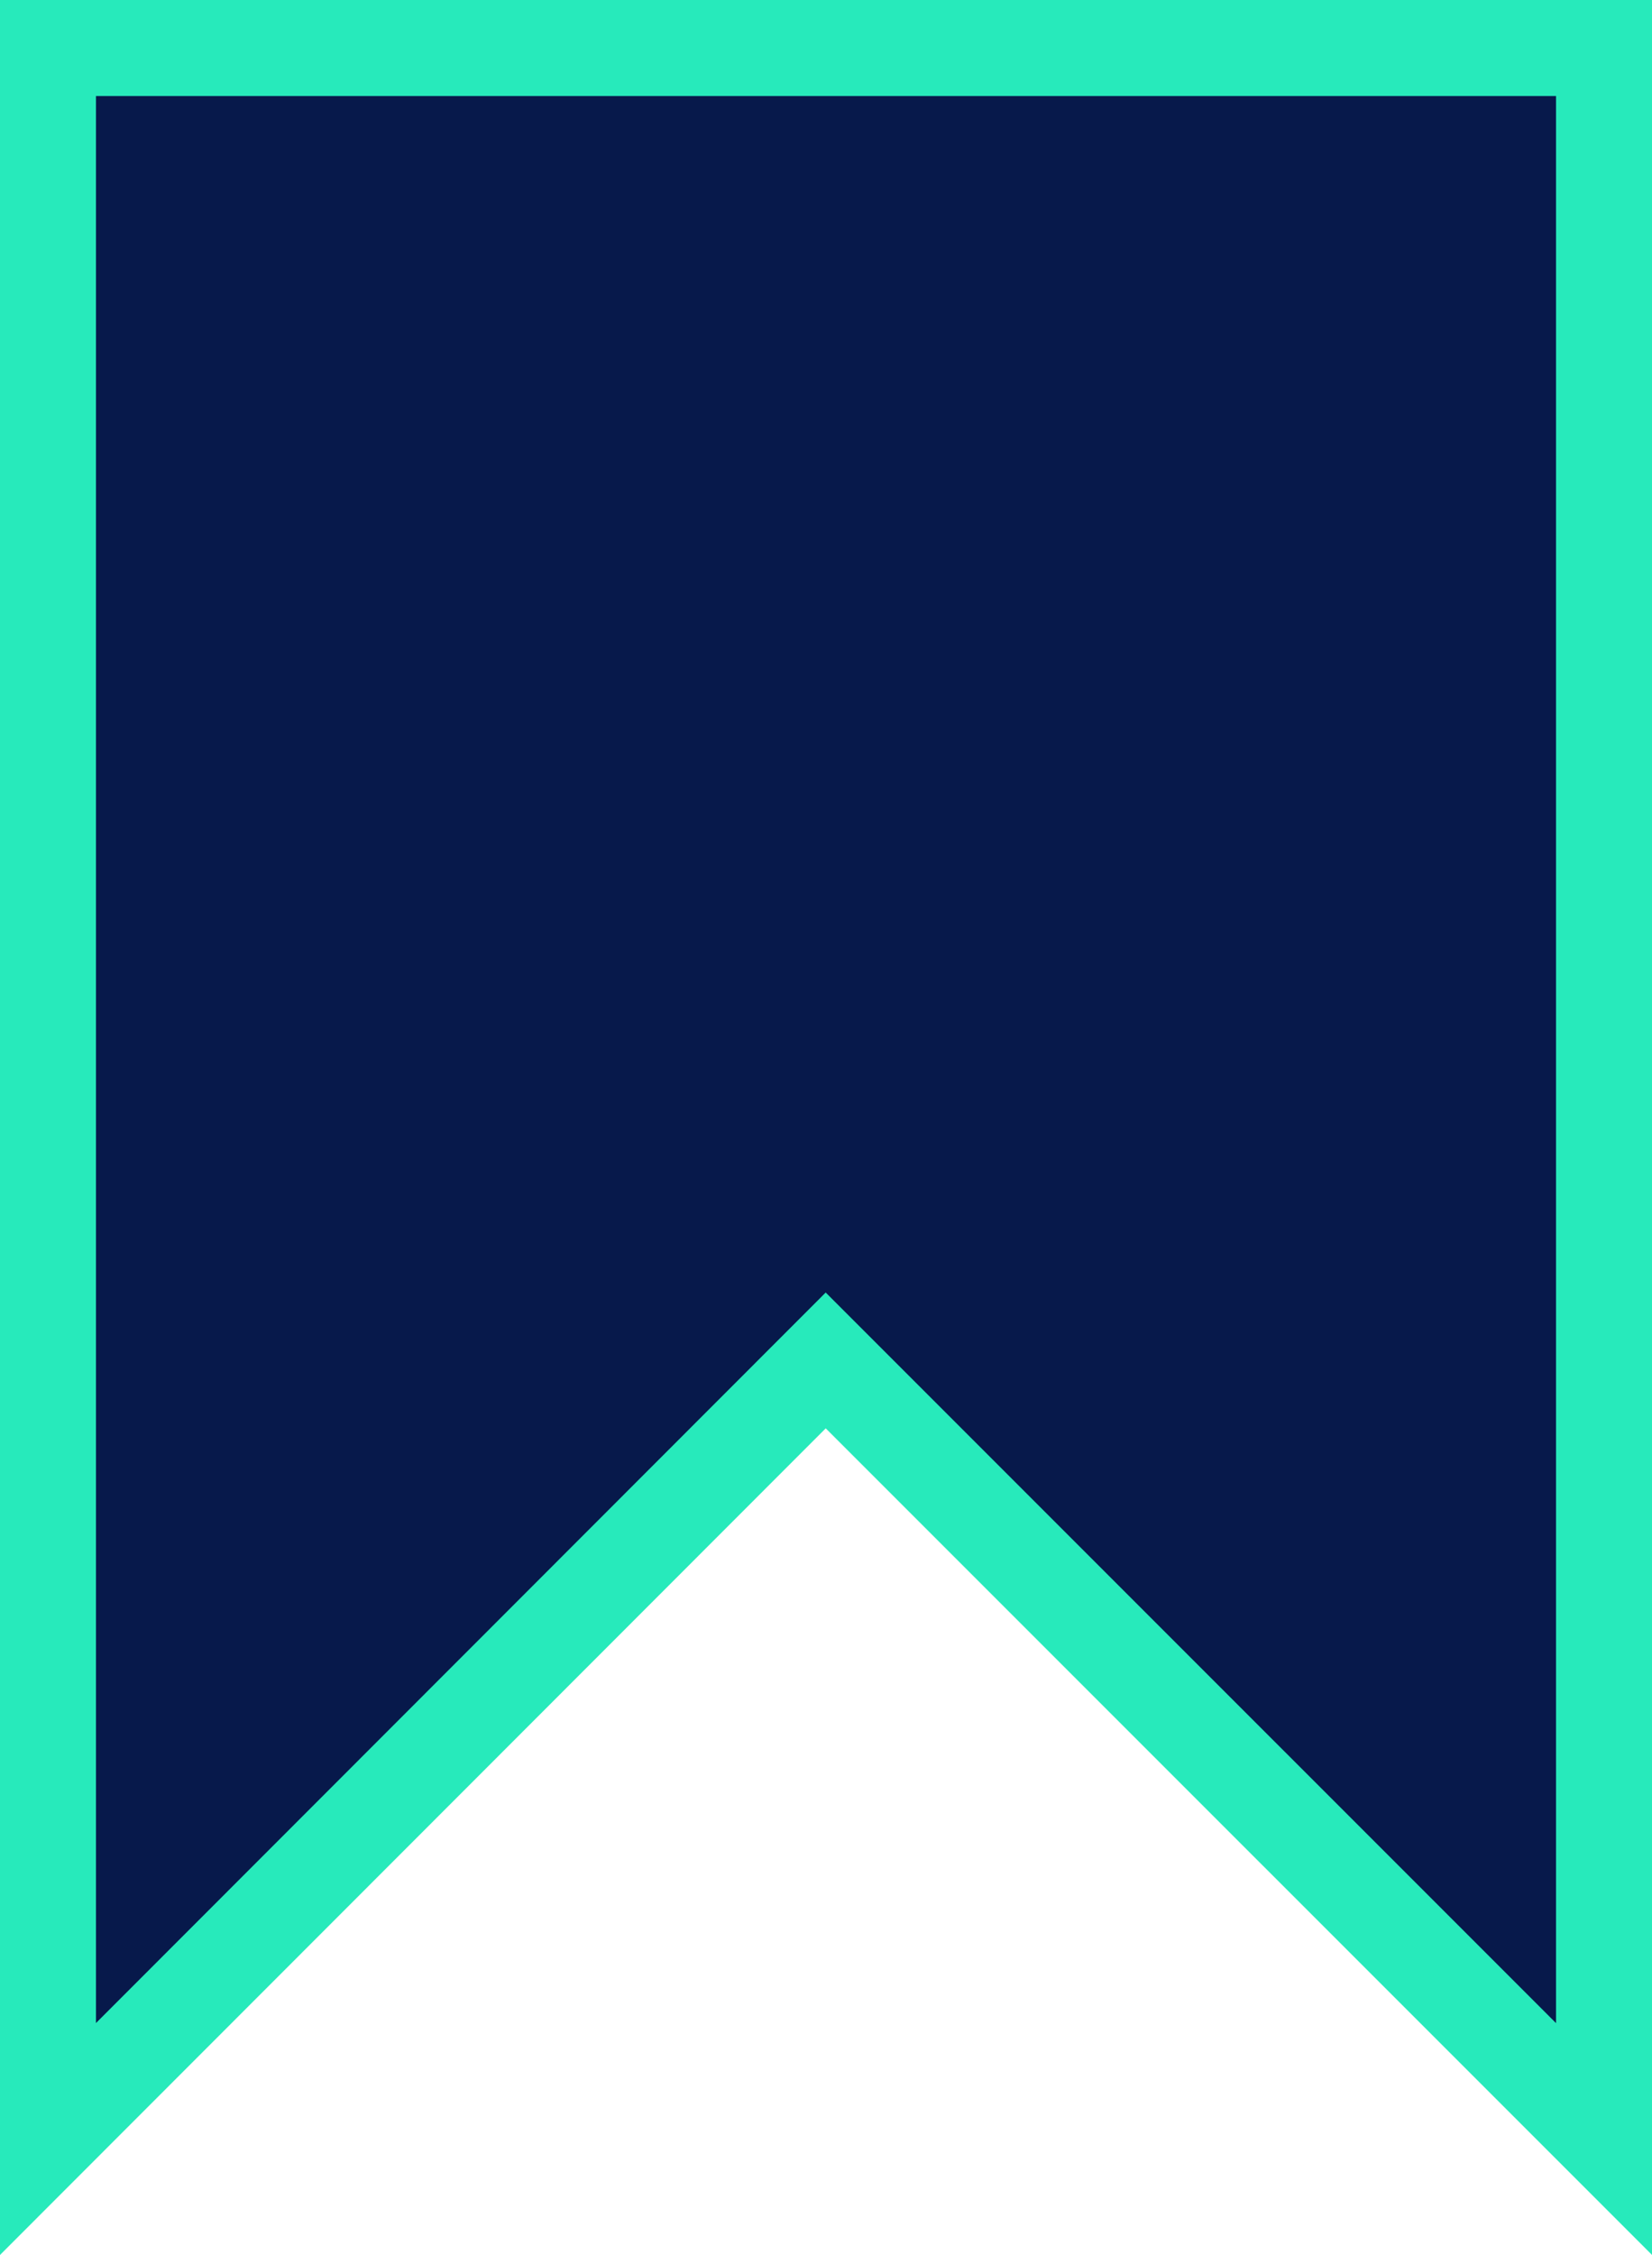 <?xml version="1.0" encoding="UTF-8"?>
<svg id="Layer_2" data-name="Layer 2" xmlns="http://www.w3.org/2000/svg" viewBox="0 0 222.04 302.95">
  <defs>
    <style>
      .cls-1 {
        fill: none;
        stroke: #27eabb;
        stroke-linecap: round;
        stroke-miterlimit: 10;
        stroke-width: 12.9px;
      }

      .cls-2 {
        fill: #07194b;
        stroke-width: 0px;
      }
    </style>
  </defs>
  <g id="Layer_1-2" data-name="Layer 1">
    <g>
      <polygon class="cls-2" points="215.59 6.45 215.59 287.37 110.98 182.77 6.45 287.37 6.45 6.45 215.59 6.45"/>
      <polygon class="cls-1" points="215.59 6.45 215.59 287.37 110.98 182.77 6.45 287.37 6.45 6.45 215.59 6.45"/>
    </g>
  </g>
</svg>